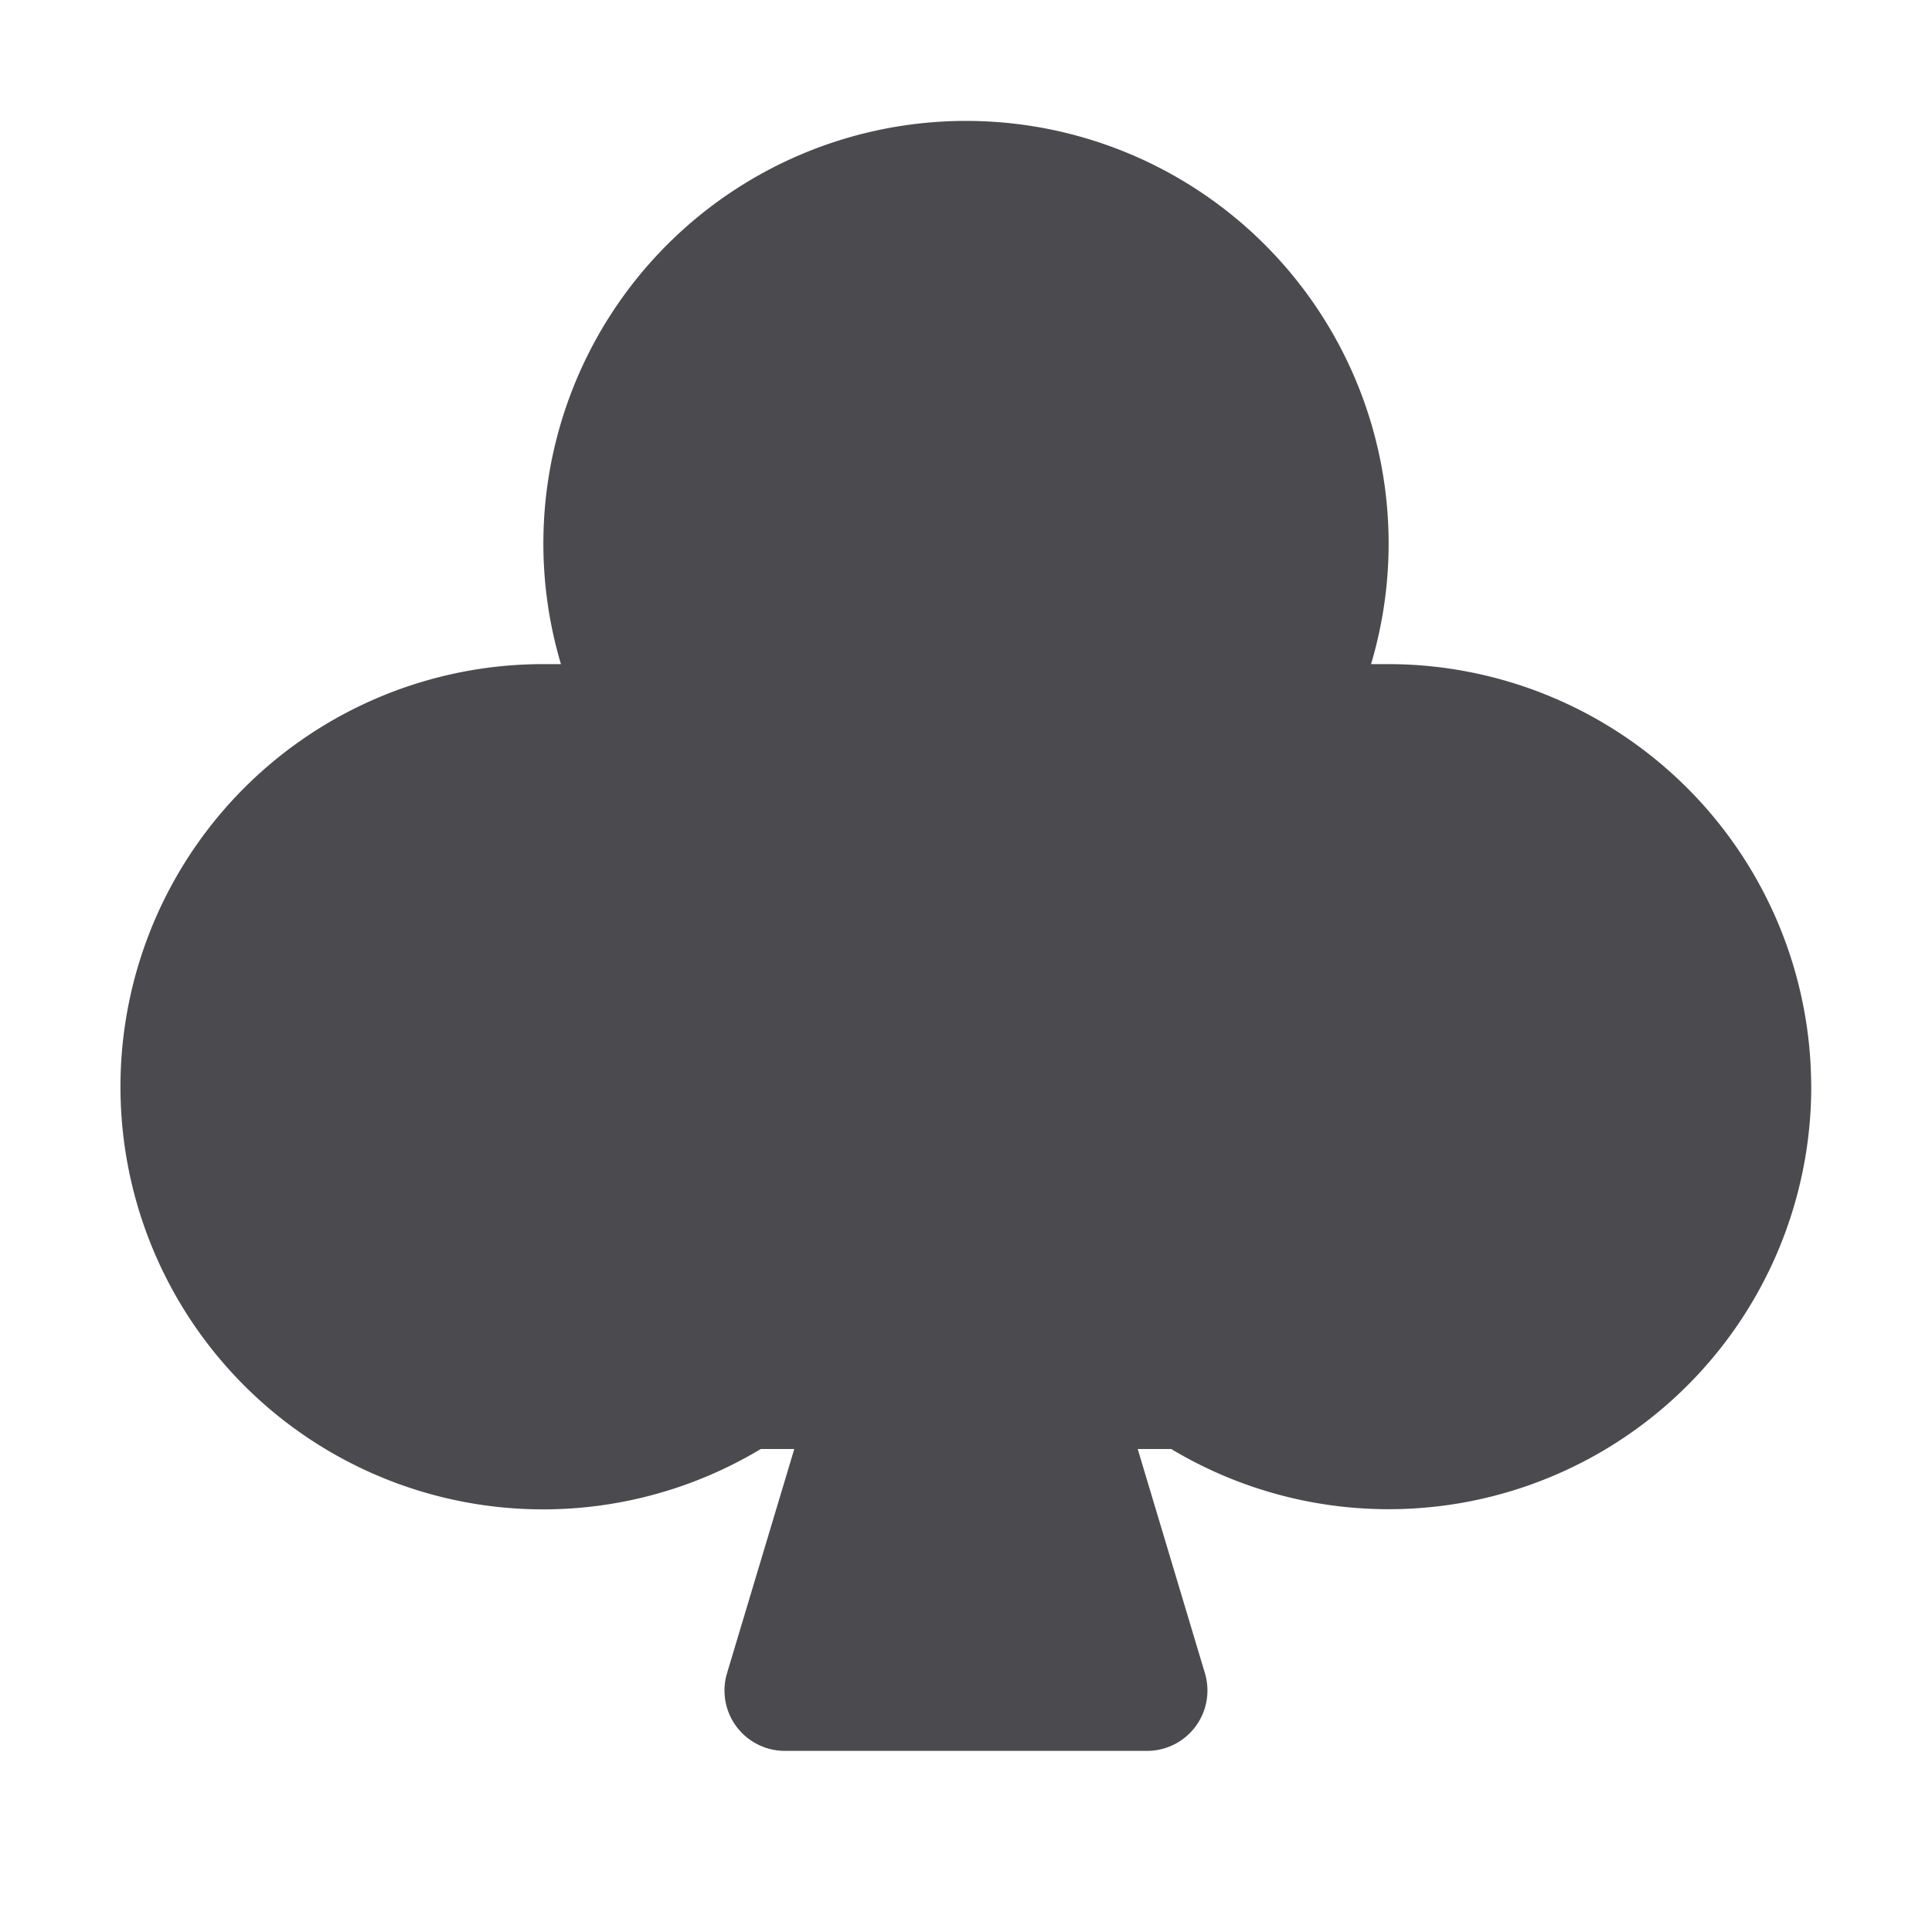 <svg xmlns="http://www.w3.org/2000/svg" width="32" height="32" fill="none" viewBox="0 0 32 32">
  <path fill="#4A4A4F" d="M30 18a7 7 0 0 1-10.601 6h-.555l1.113 3.713A1 1 0 0 1 19 29h-6a1 1 0 0 1-.958-1.287L13.156 24h-.555A7 7 0 1 1 9 11h.291a7 7 0 1 1 13.418 0h.29a7.008 7.008 0 0 1 7 7Z"/>
</svg>
